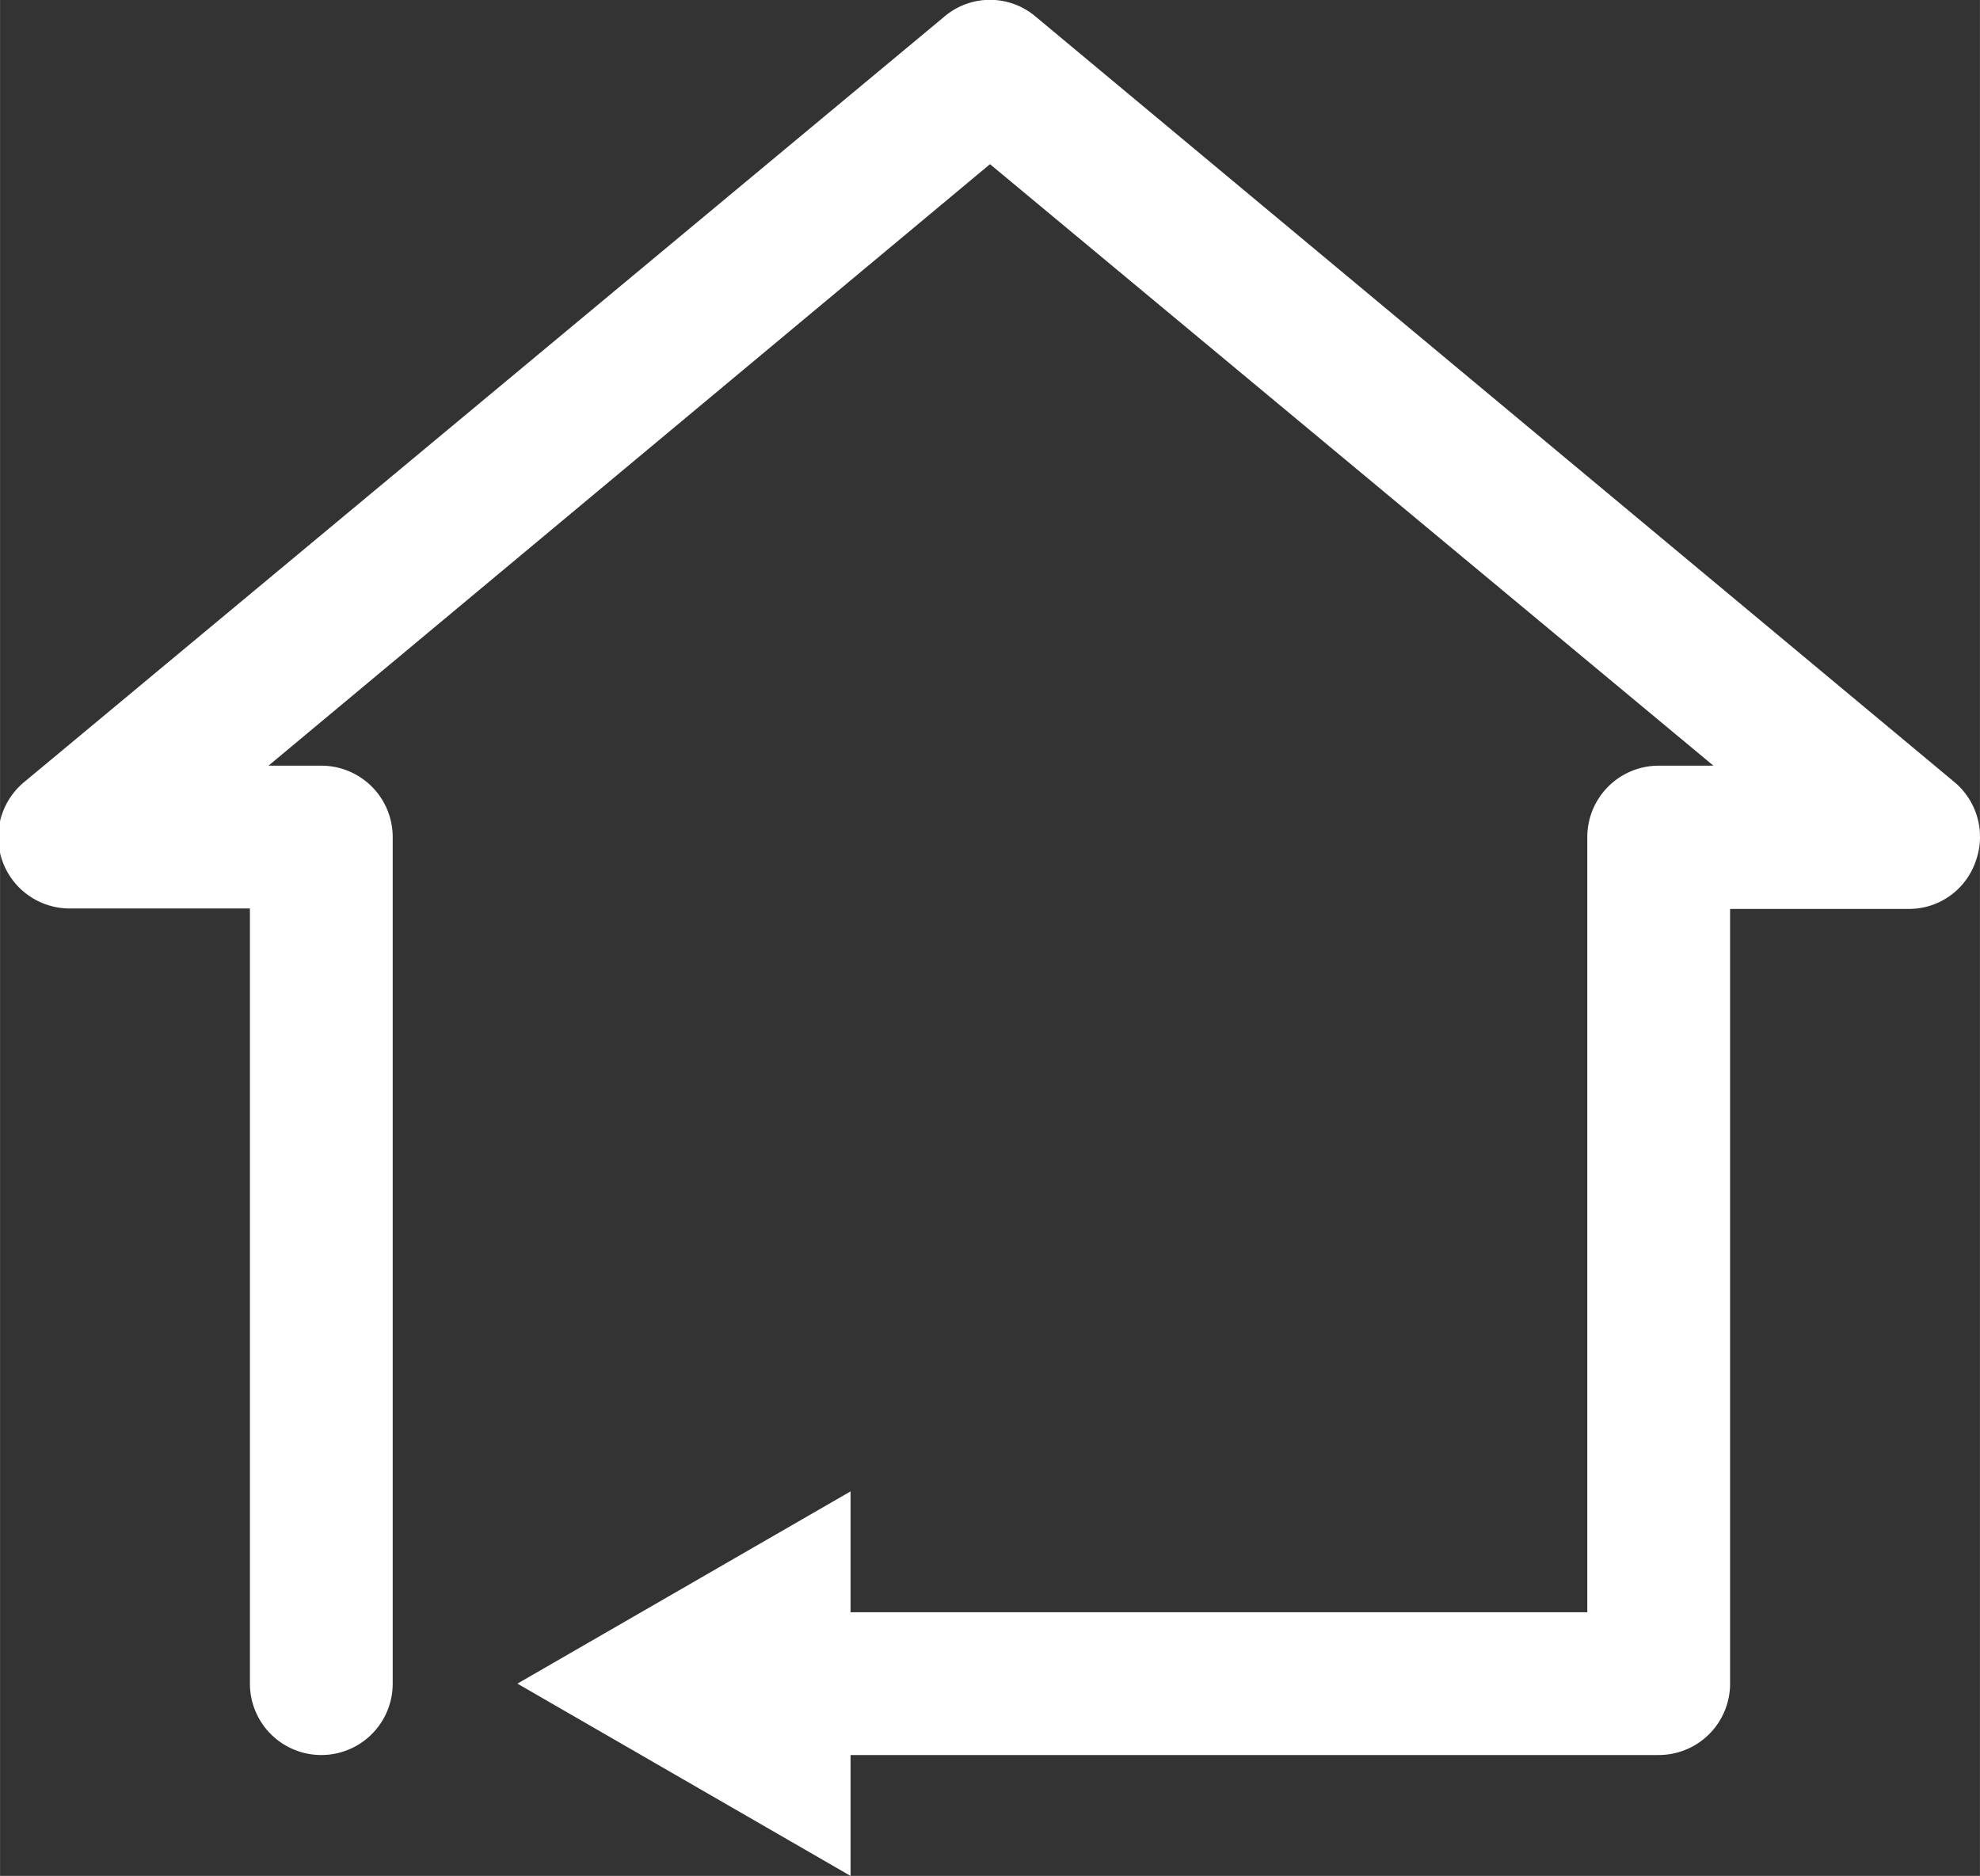 <svg xmlns="http://www.w3.org/2000/svg" width="14.68mm" height="13.91mm" viewBox="0 0 41.6 39.42">
  <rect x="0" y="0" width="41.6" height="39.42" fill="#333333" stroke="none"/>
  <g id="Layer_2" data-name="Layer 2">
    <g id="Layer_1-2" data-name="Layer 1">
      <g>
        <path d="M34.85,36.88H16.69a1.5,1.5,0,0,1,0-3H33.35V17.59a1.5,1.5,0,0,1,1.5-1.5H36L20.8,3.45,5.64,16.09H6.75a1.5,1.5,0,0,1,1.5,1.5V35.38a1.5,1.5,0,0,1-3,0V19.09H1.5a1.5,1.5,0,0,1-1-2.65L19.84.35a1.48,1.48,0,0,1,1.92,0L41.07,16.44a1.5,1.5,0,0,1,.44,1.66,1.48,1.48,0,0,1-1.41,1H36.35V35.38A1.5,1.5,0,0,1,34.85,36.88Z" fill="#ffffff"/>
        <polygon points="17.87 39.42 10.87 35.38 17.87 31.34 17.87 39.42" fill="#ffffff"/>
      </g>
    </g>
  </g>
</svg>
